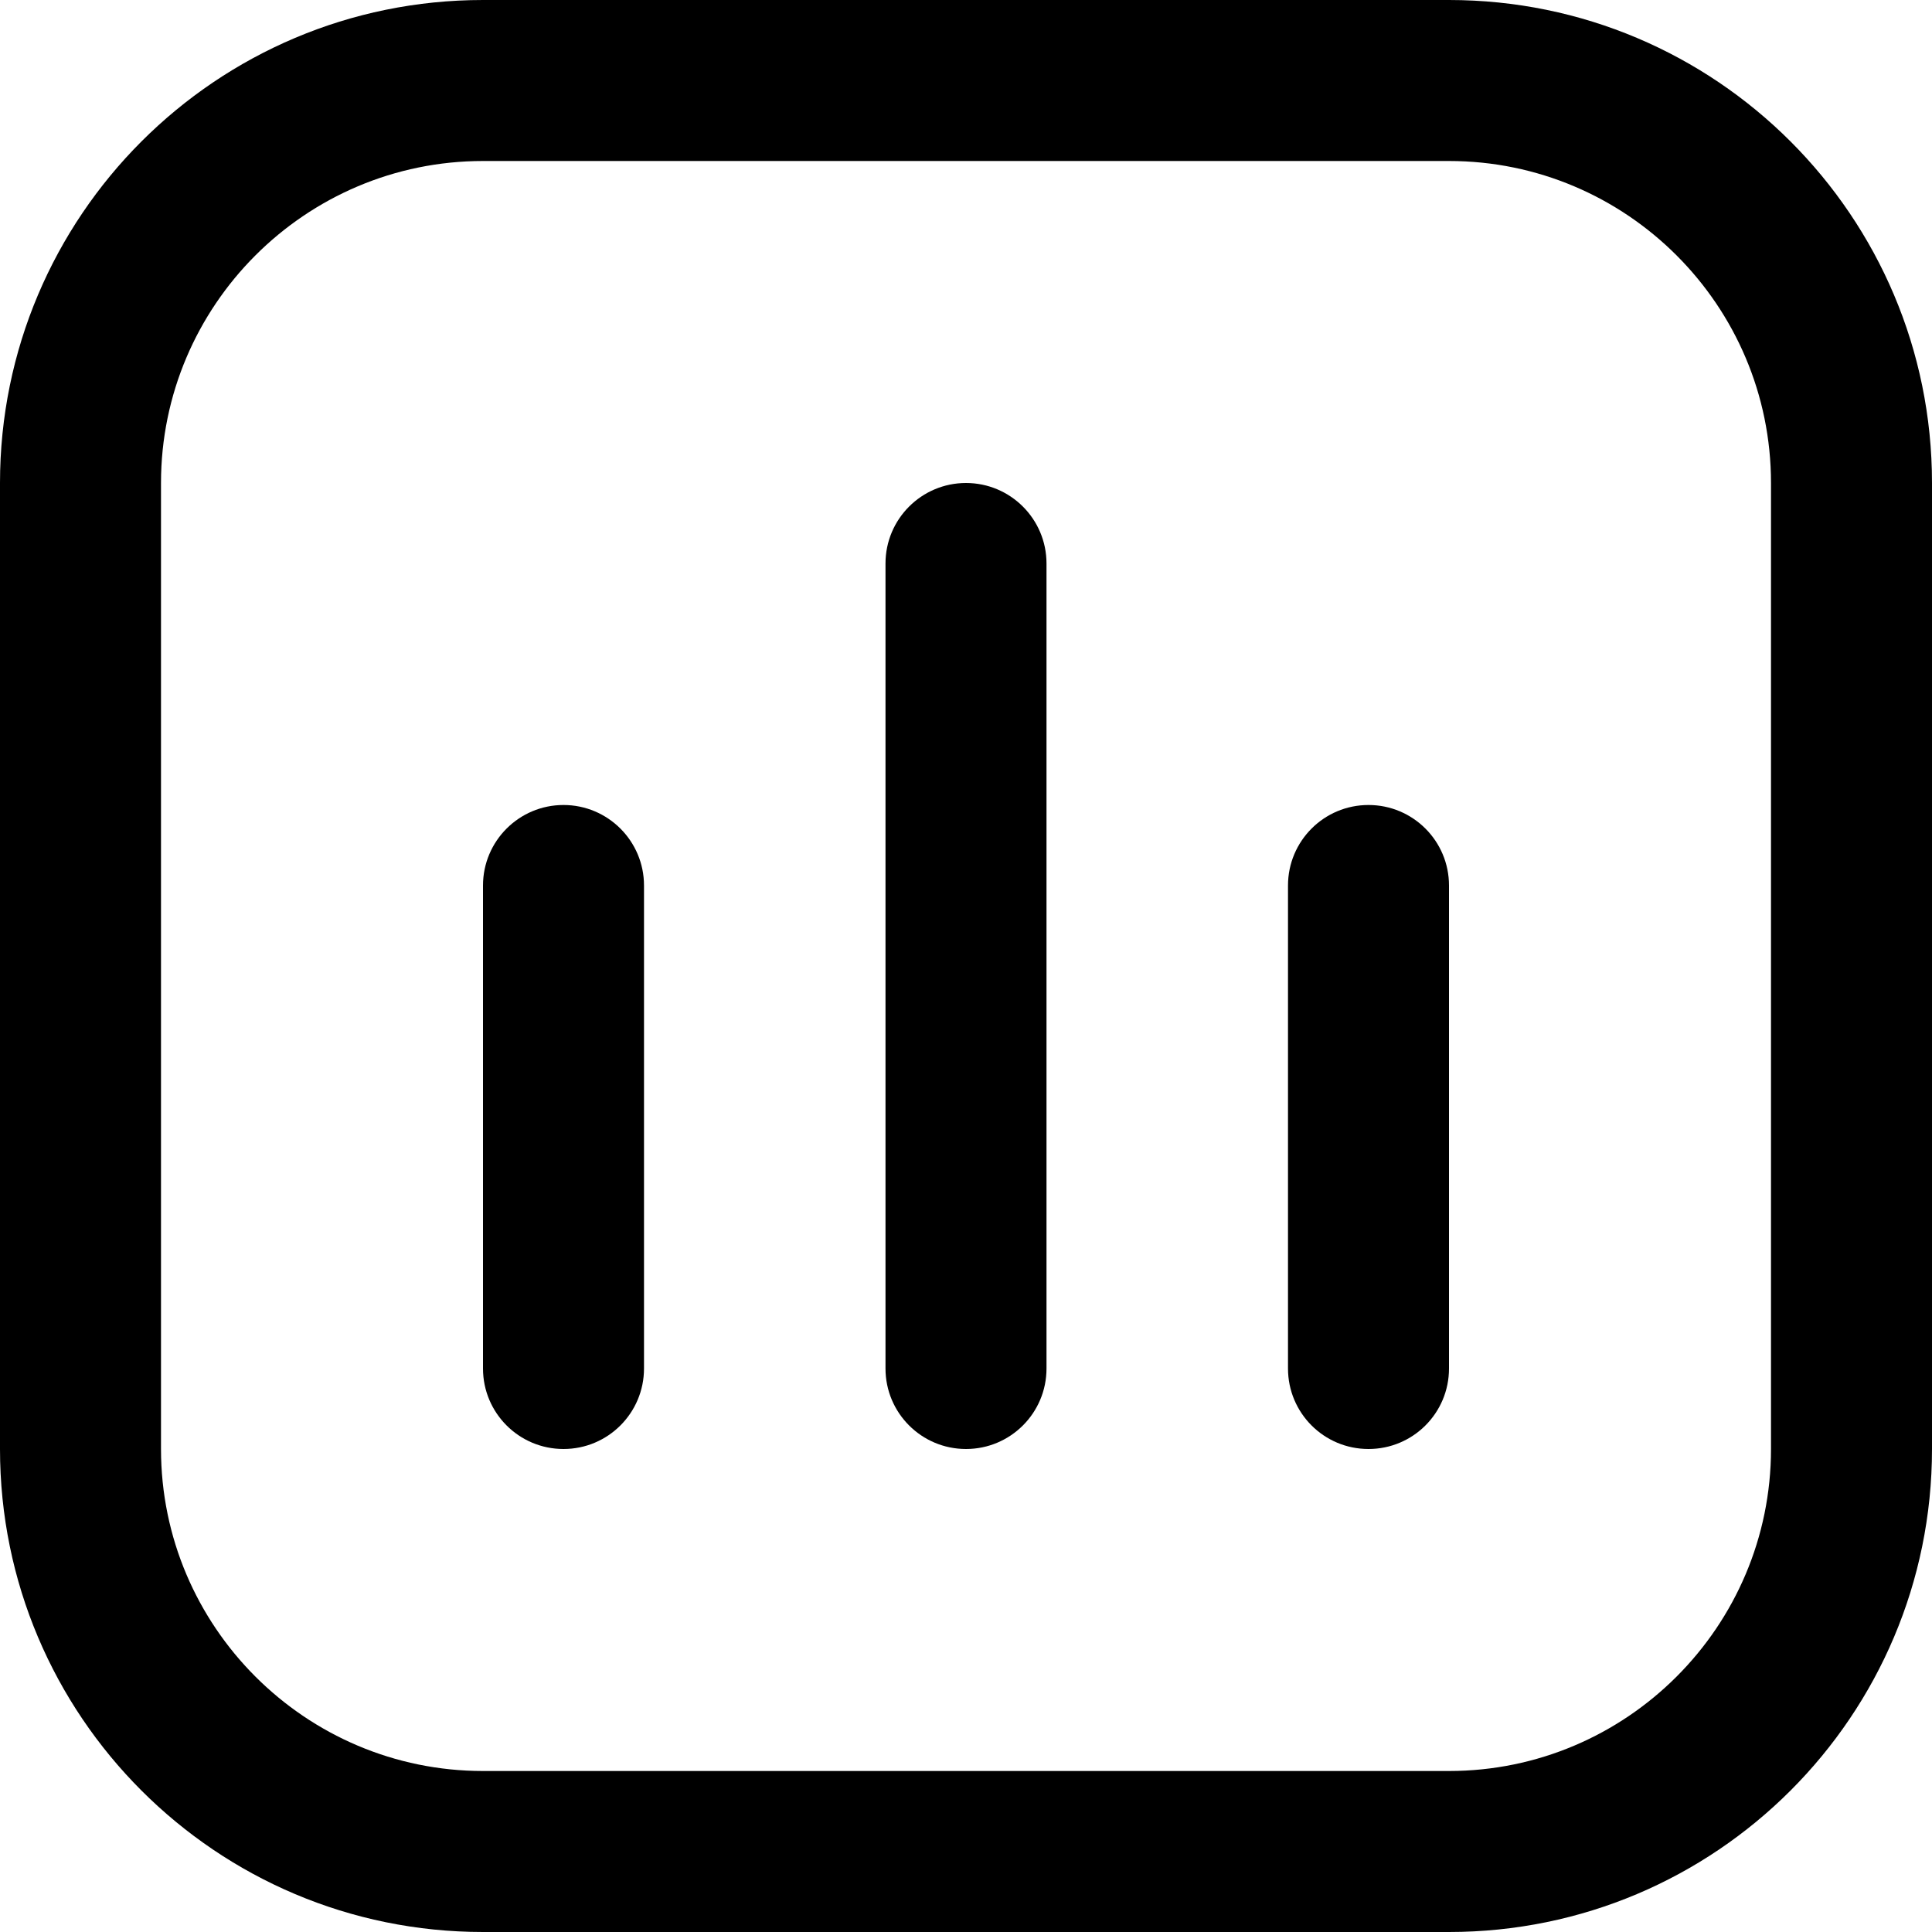 <svg id="Capa_1" enable-background="new 0 0 24 24" height="512" viewBox="0 0 24 24" width="512" xmlns="http://www.w3.org/2000/svg"><g id="_x34_"><path d="m18 2c2.206 0 4 1.794 4 4v12c0 2.206-1.794 4-4 4h-12c-2.206 0-4-1.794-4-4v-12c0-2.206 1.794-4 4-4zm0-2h-12c-3.314 0-6 2.686-6 6v12c0 3.314 2.686 6 6 6h12c3.314 0 6-2.686 6-6v-12c0-3.314-2.686-6-6-6z"/></g><g id="_x33_"><path d="m7 18c-.552 0-1-.447-1-1v-6c0-.552.448-1 1-1s1 .448 1 1v6c0 .553-.448 1-1 1z"/></g><g id="_x32_"><path d="m12 18c-.552 0-1-.447-1-1v-10c0-.552.448-1 1-1s1 .448 1 1v10c0 .553-.448 1-1 1z"/></g><g id="_x31_"><path d="m17 18c-.553 0-1-.447-1-1v-6c0-.552.447-1 1-1s1 .448 1 1v6c0 .553-.447 1-1 1z"/></g></svg>